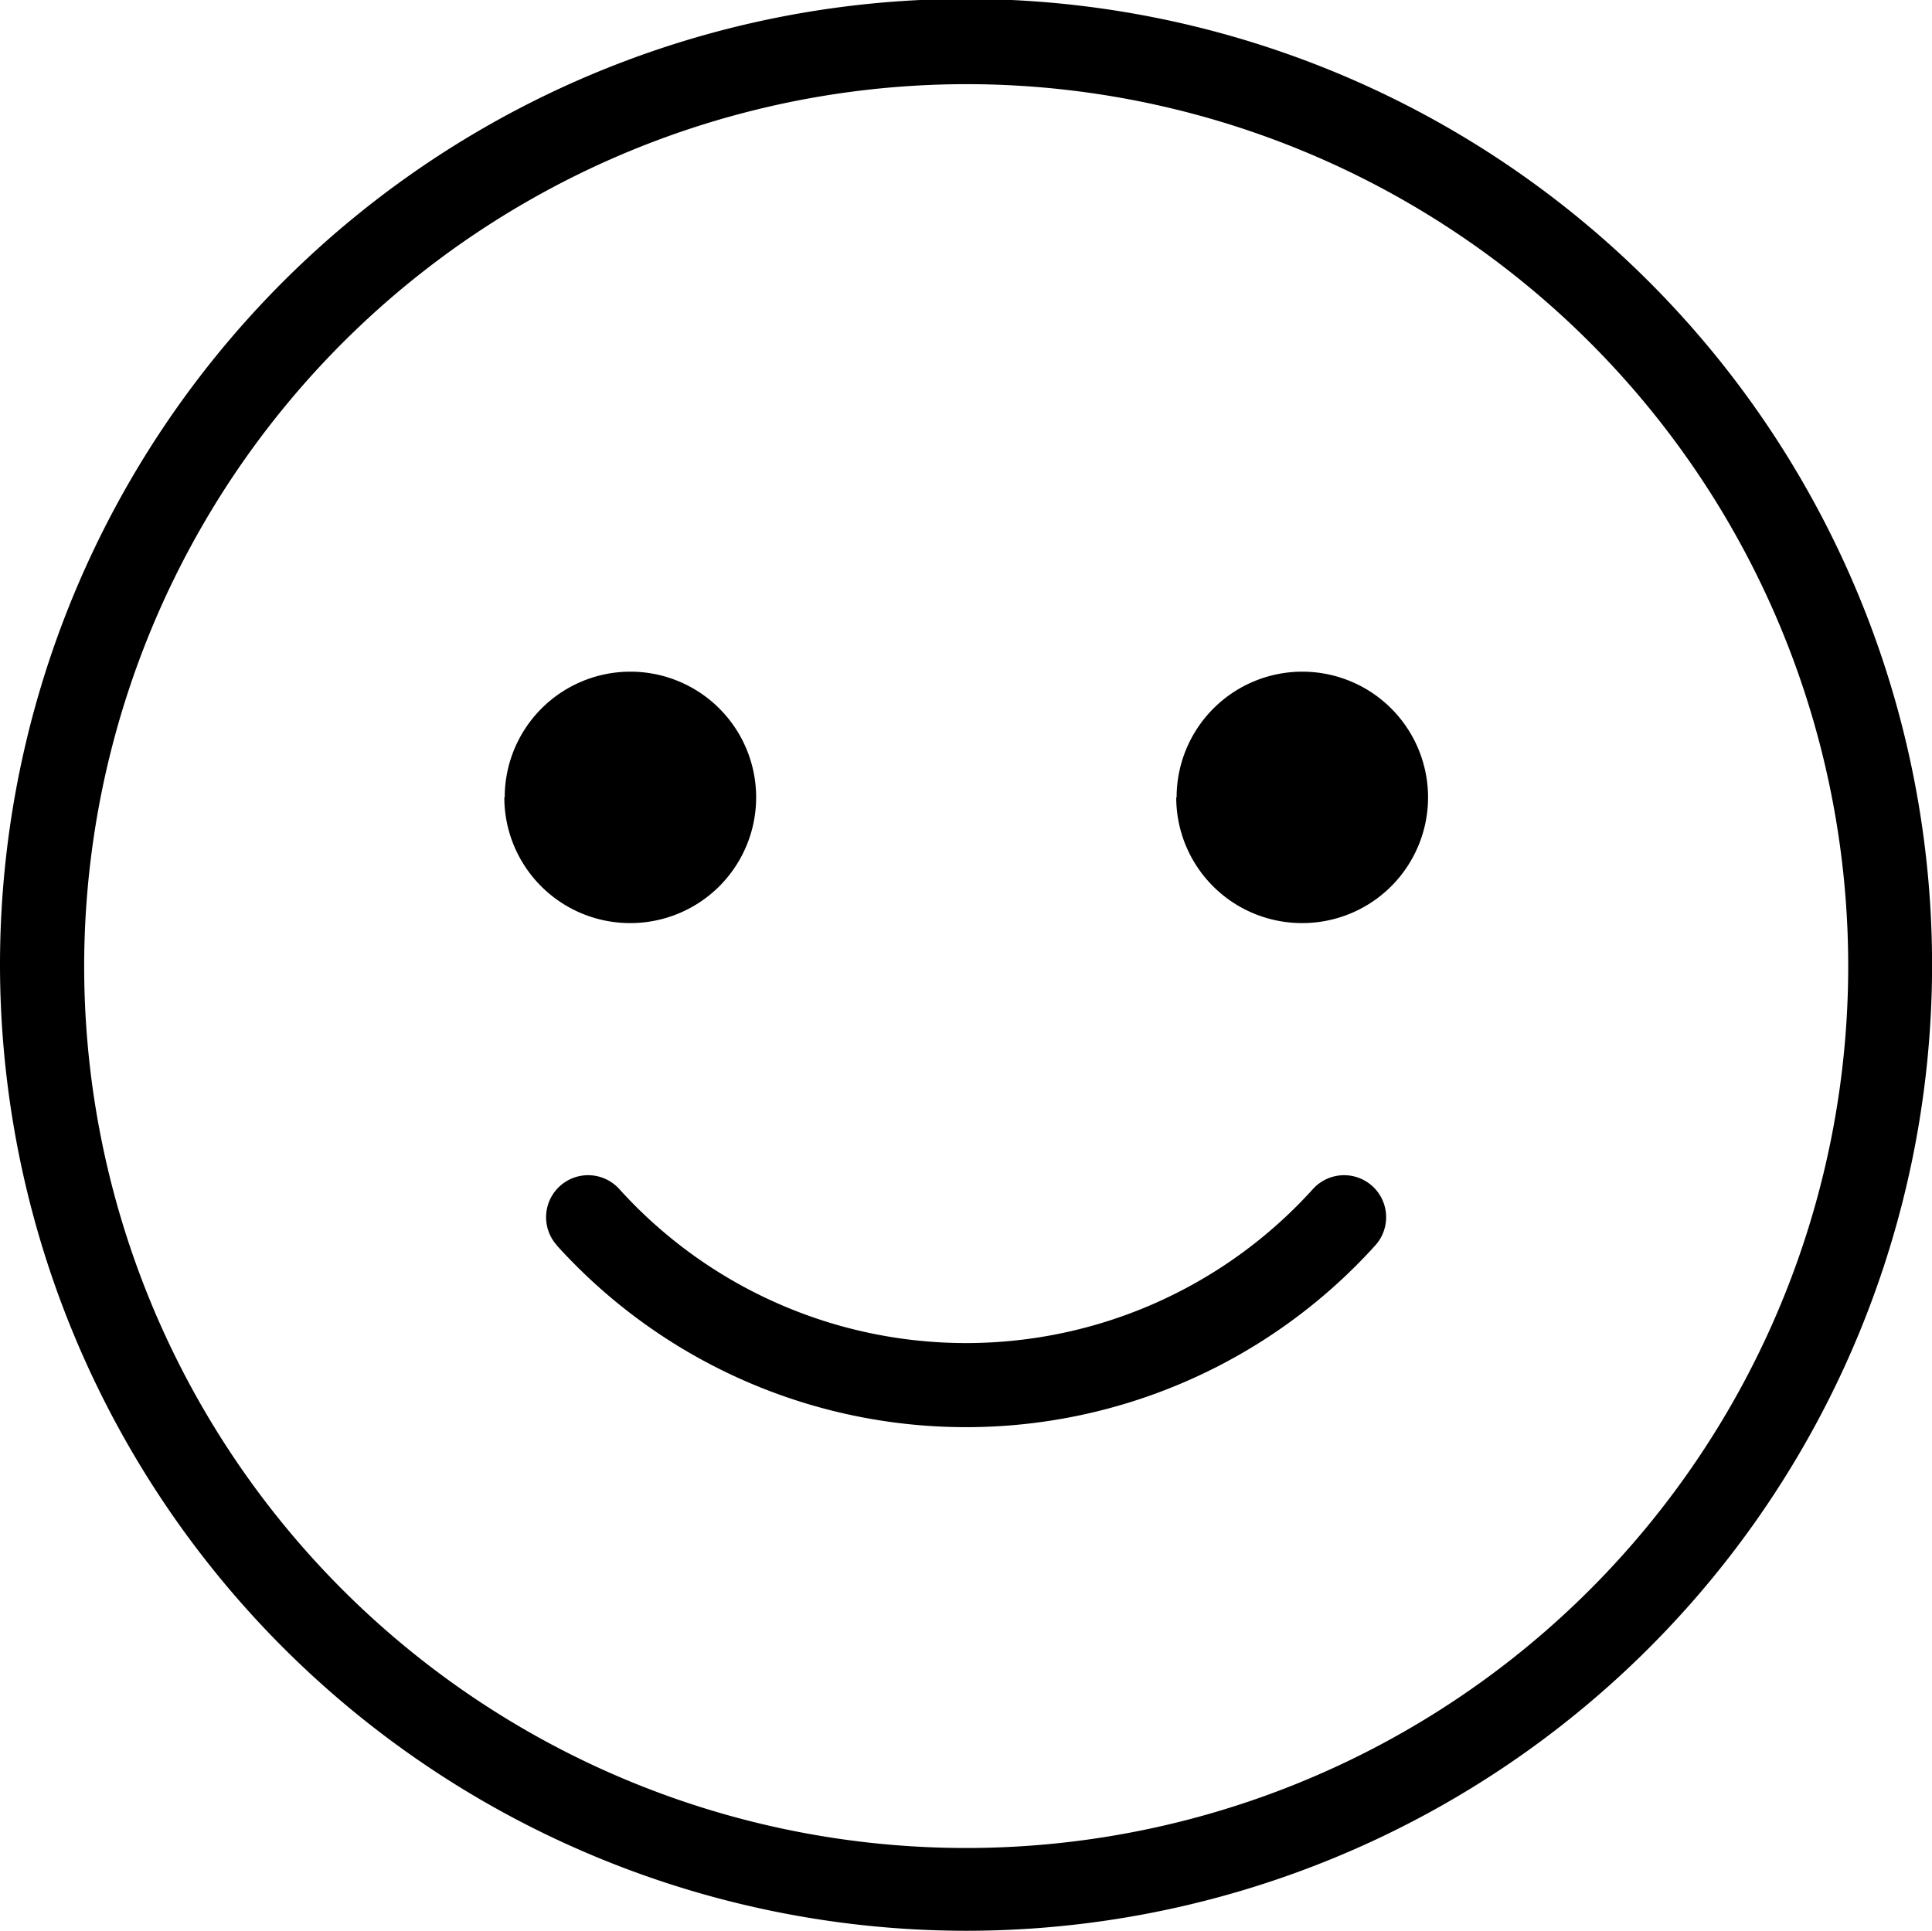 <svg xmlns="http://www.w3.org/2000/svg" width="25.249" height="25.236" viewBox="0 0 25.249 25.236">
    <path fill="currentColor"
        d="M0,12.618A12.625,12.625,0,1,1,12.625,25.236,12.635,12.635,0,0,1,0,12.618Zm1.1,0A11.527,11.527,0,1,0,12.625,1.1,11.537,11.537,0,0,0,1.1,12.618Zm6.177,3.658a.549.549,0,0,1,.818-.733,6.109,6.109,0,0,0,9.062,0,.549.549,0,1,1,.818.733,7.208,7.208,0,0,1-10.7,0Zm8.1-5.854a1.643,1.643,0,1,1,1.643,1.643A1.643,1.643,0,0,1,15.372,10.422Zm-8.781,0a1.643,1.643,0,1,1,1.643,1.643A1.643,1.643,0,0,1,6.591,10.422Z" />
</svg>